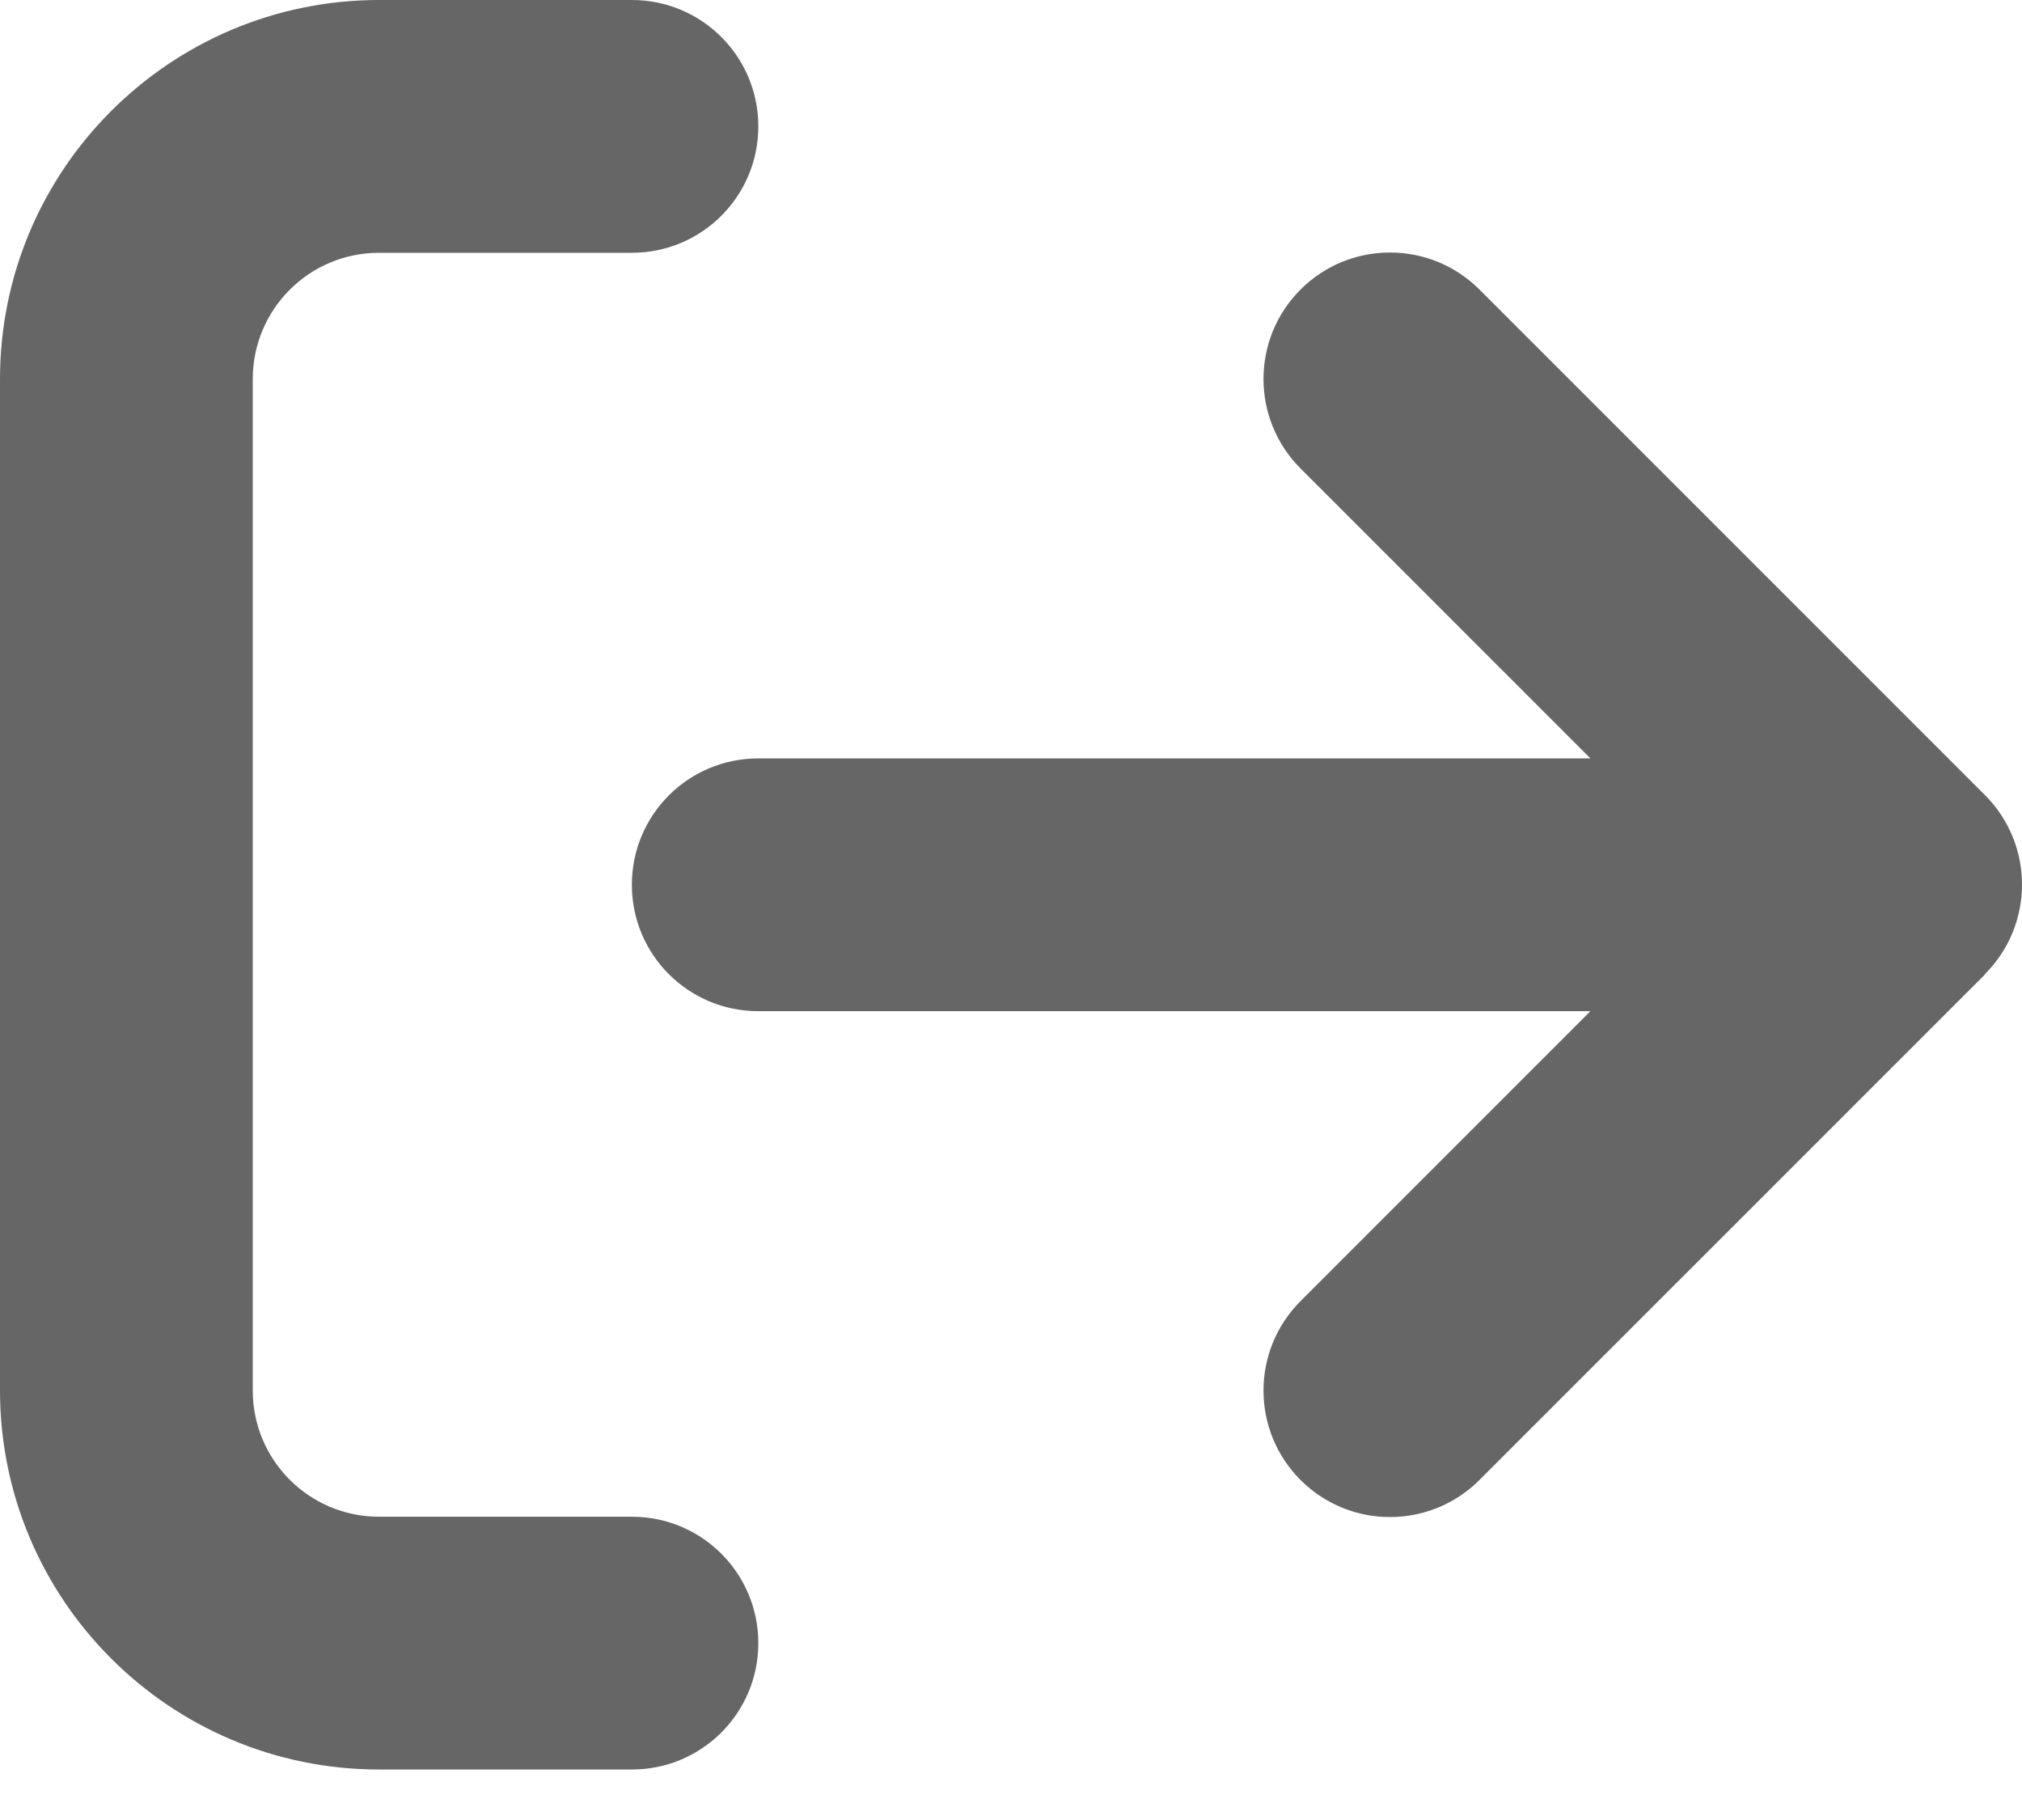 <svg width="30" height="27" viewBox="0 0 30 27" fill="none" xmlns="http://www.w3.org/2000/svg">
<path id="Vector" d="M29.451 14.45C30.183 13.717 30.183 12.528 29.451 11.796L21.95 4.295C21.218 3.563 20.028 3.563 19.296 4.295C18.563 5.028 18.563 6.217 19.296 6.95L23.597 11.251H11.251C10.213 11.251 9.375 12.088 9.375 13.126C9.375 14.163 10.213 15.001 11.251 15.001H23.597L19.296 19.302C18.563 20.034 18.563 21.224 19.296 21.956C20.028 22.689 21.218 22.689 21.95 21.956L29.451 14.456V14.45ZM9.375 3.75C10.413 3.75 11.251 2.912 11.251 1.875C11.251 0.838 10.413 0 9.375 0H5.625C2.52 0 0 2.52 0 5.625V20.626C0 23.732 2.52 26.251 5.625 26.251H9.375C10.413 26.251 11.251 25.413 11.251 24.376C11.251 23.339 10.413 22.501 9.375 22.501H5.625C4.588 22.501 3.75 21.663 3.75 20.626V5.625C3.75 4.588 4.588 3.75 5.625 3.75H9.375Z" fill="#333333" fill-opacity="0.75"/>
</svg>
